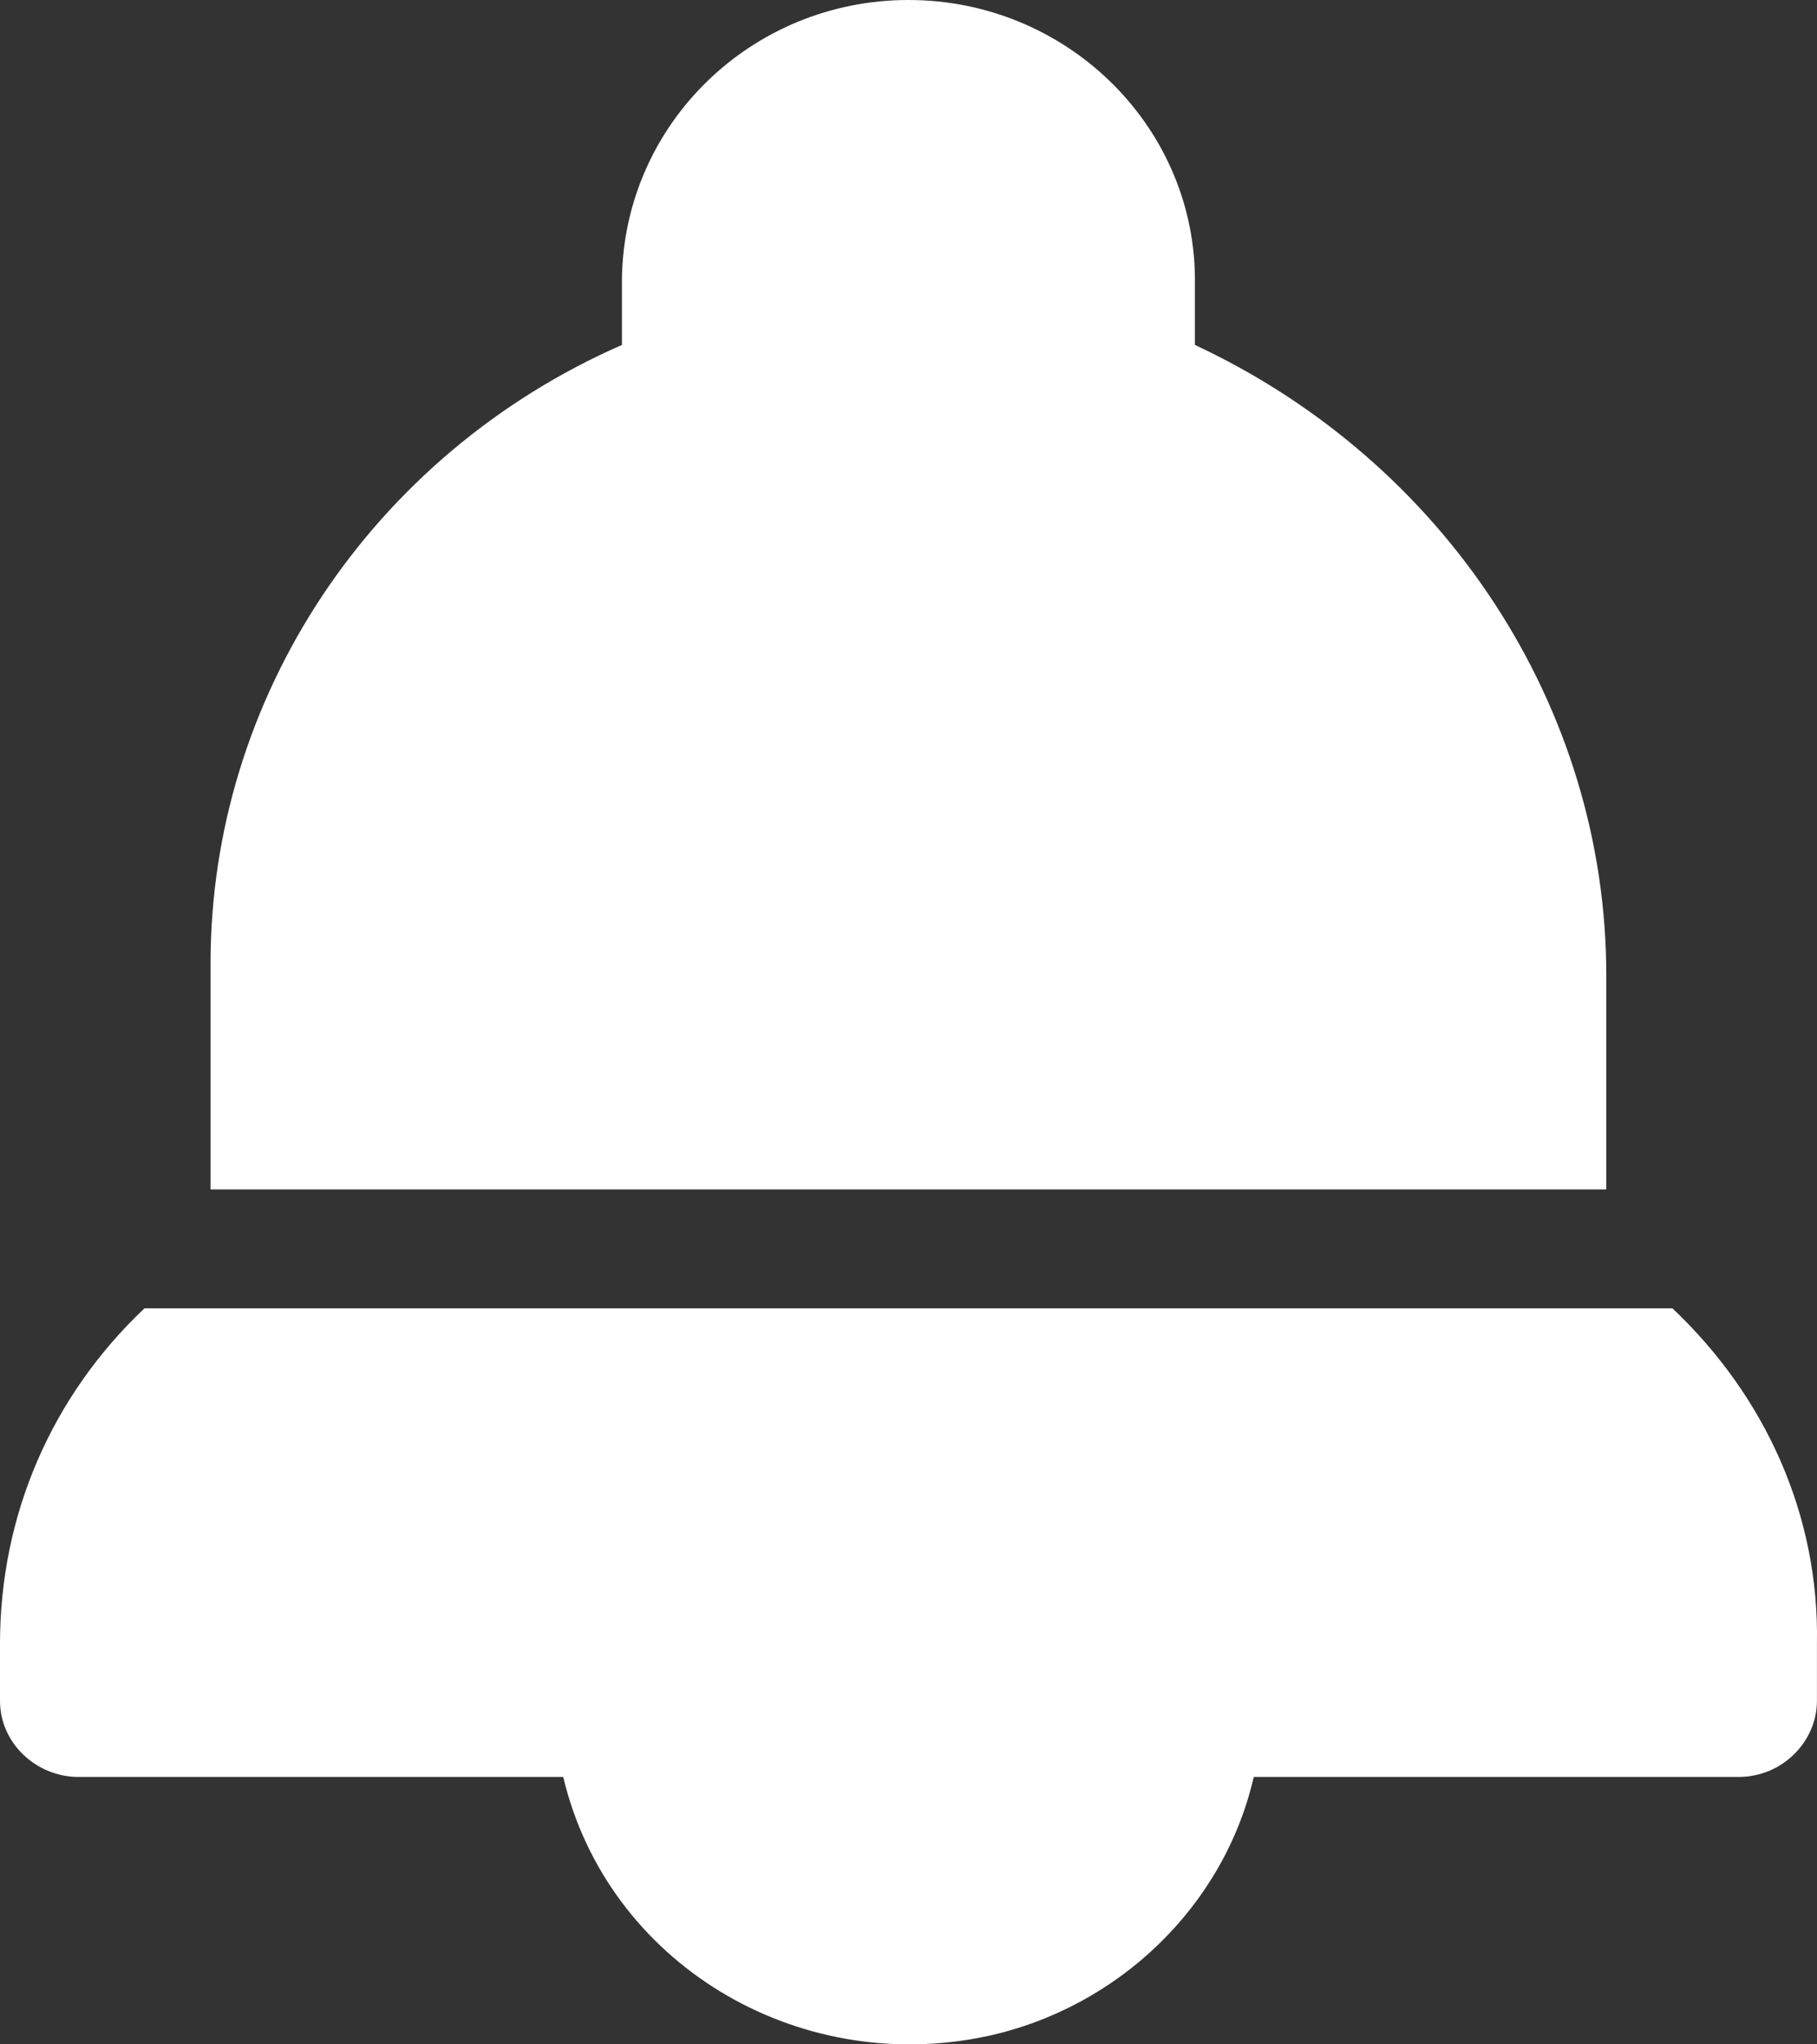 <svg width="32" height="36" viewBox="0 0 32 36" fill="none" xmlns="http://www.w3.org/2000/svg">
<rect x="0" y="0" width="32" height="36" fill="#333333" stroke="none"/>
<path d="M21.044 6.074V4.859C21.001 2.178 18.759 0 15.999 0C13.239 0 10.996 2.178 10.953 4.901V6.074C6.555 8.001 3.708 12.274 3.708 16.965V20.945H28.289V17.175C28.289 12.441 25.443 8.127 21.044 6.074Z" fill="white"/>
<path d="M29.454 23.039H2.544C0.906 24.589 0 26.683 0 28.945V29.95C0 30.704 0.647 31.291 1.38 31.291H9.919C10.695 34.558 14.016 36.569 17.379 35.857C19.708 35.354 21.562 33.553 22.08 31.291H30.619C31.395 31.291 31.999 30.663 31.999 29.95V28.945C32.042 26.683 31.093 24.589 29.454 23.039Z" fill="white"/>
</svg>
